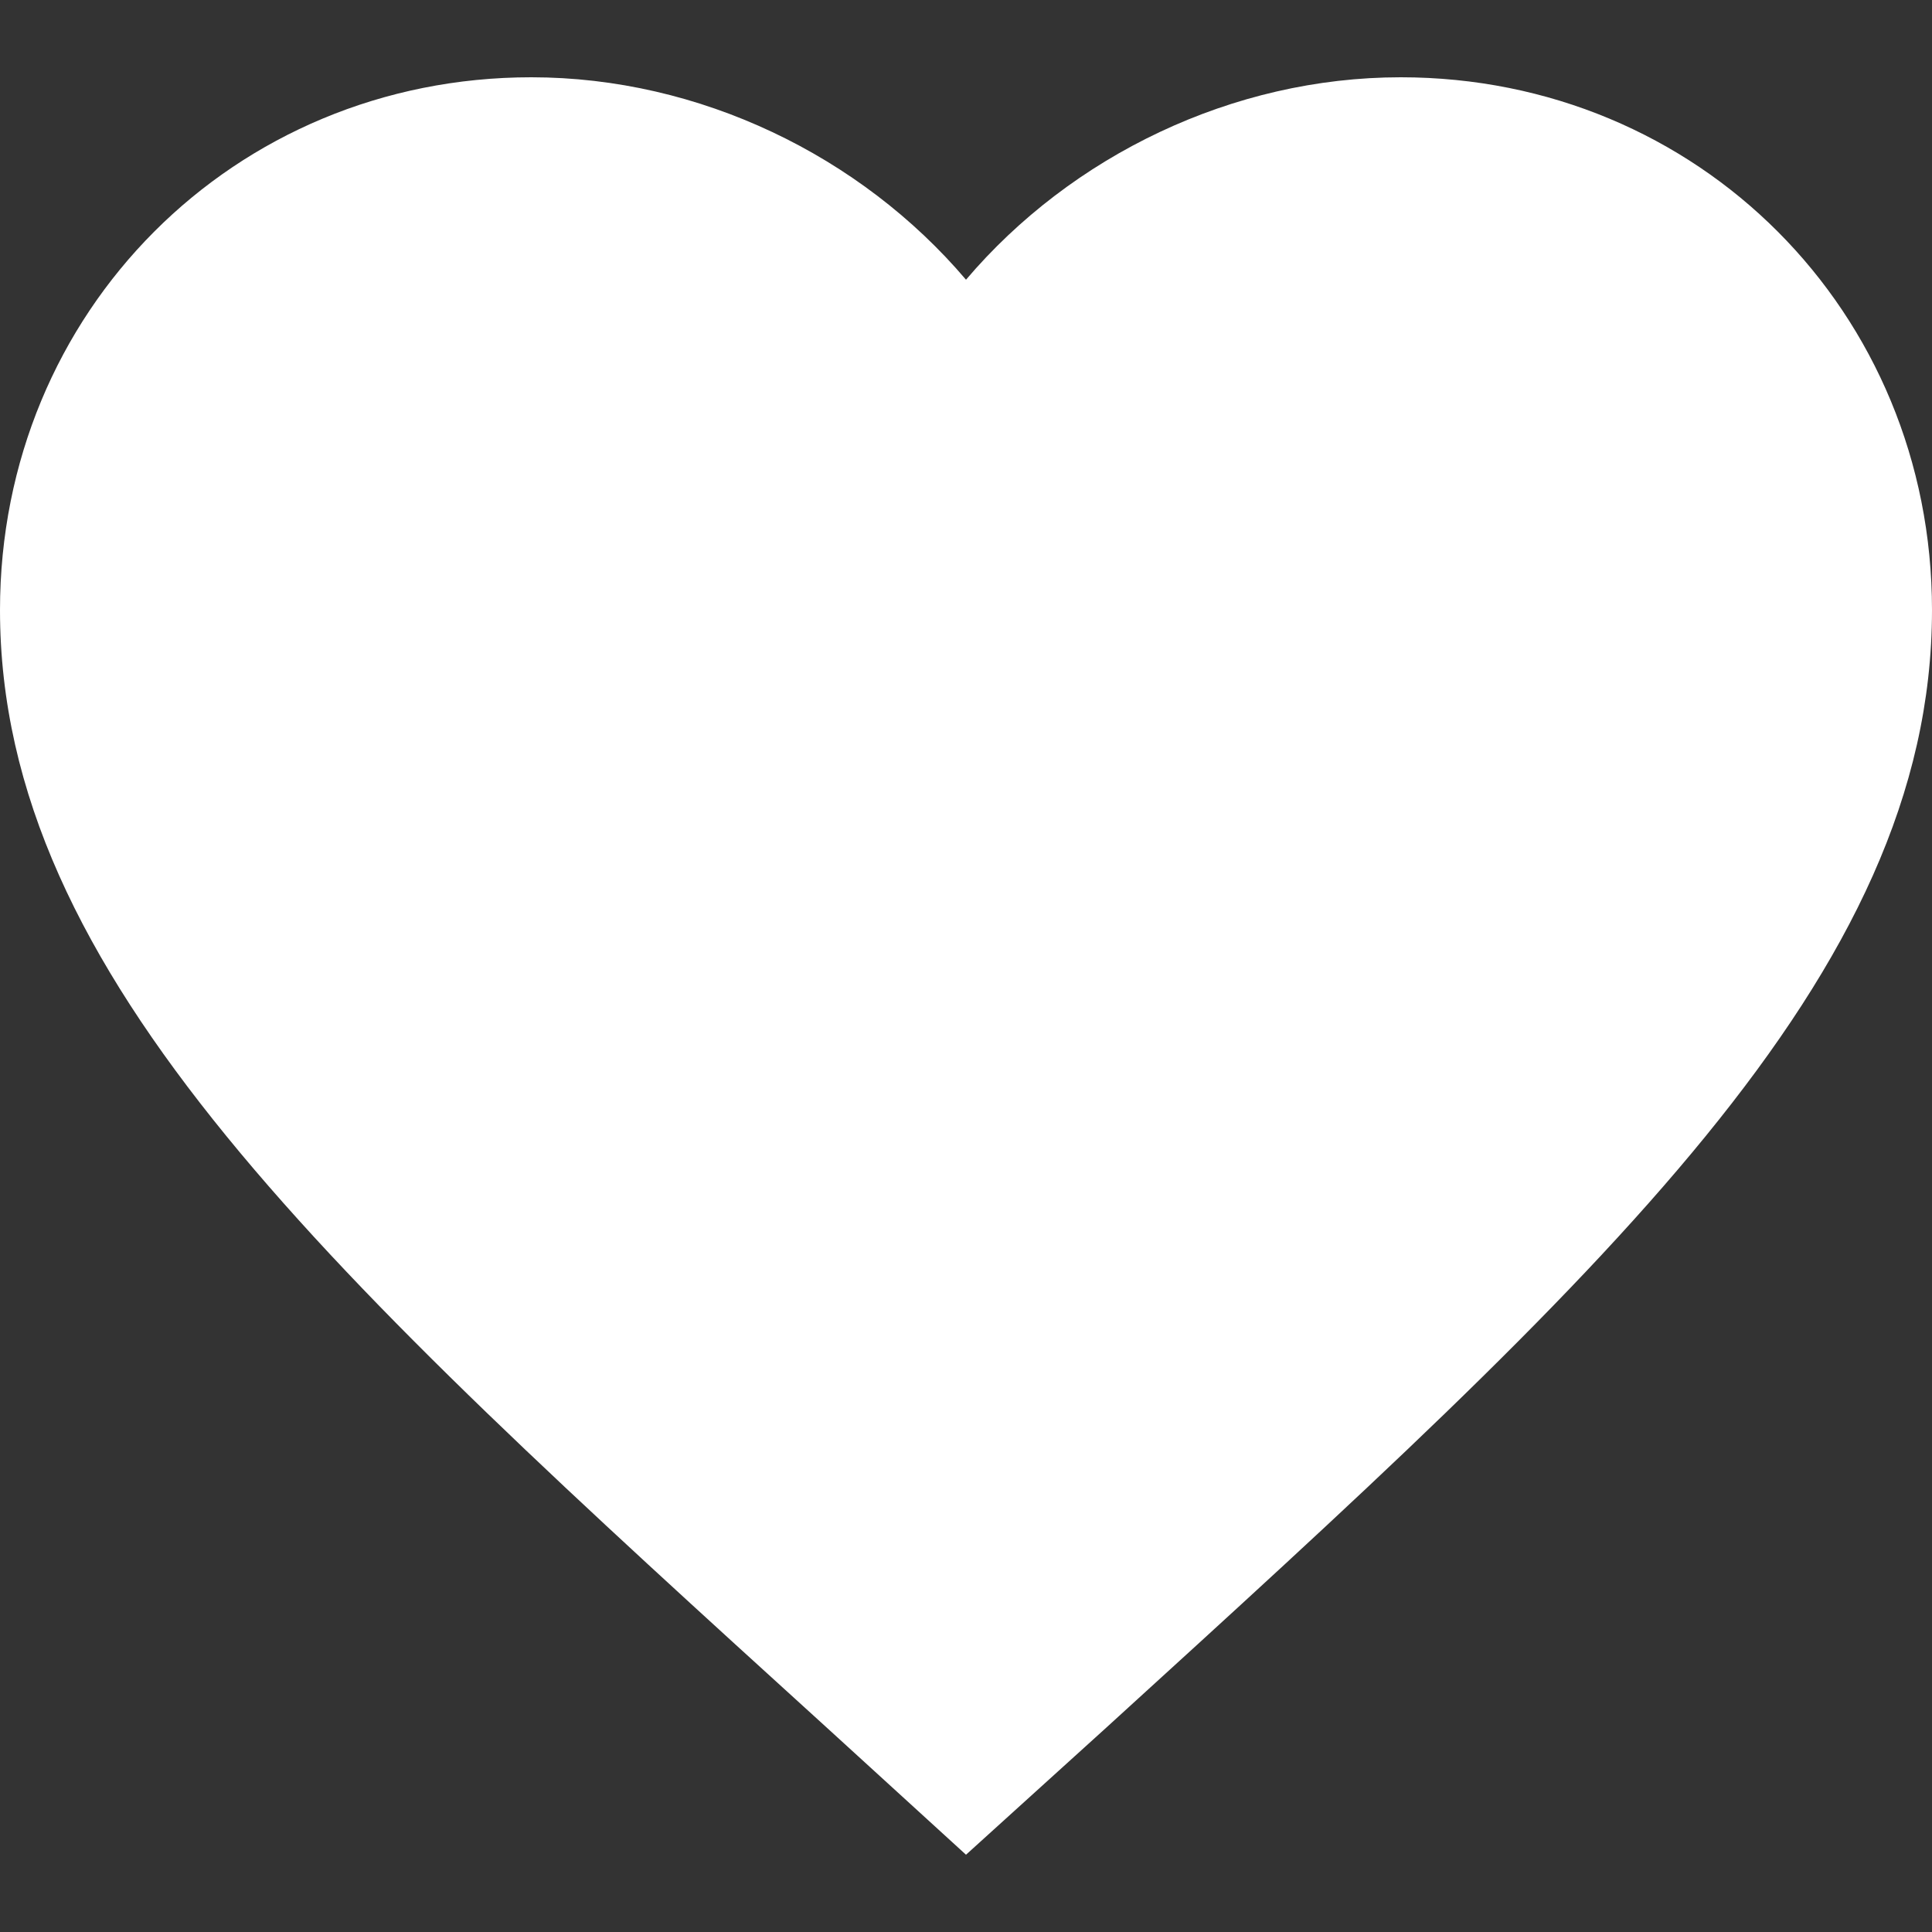 <?xml version="1.0" encoding="UTF-8" ?>
<svg xmlns="http://www.w3.org/2000/svg" width="100" height="100">
  <rect width="100%" height="100%" fill="#333333" stroke="none"/>
  <g transform="translate(0,4)" fill="white" opacity="1">
    <path
      d="M 50,92 42.75,85.382 C 17,61.968 0,46.526 0,27.575 0,12.133 12.1,0 27.5,0 36.2,0 44.55,4.061 50,10.478 55.45,4.061 63.8,0 72.5,0 87.9,0 100,12.133 100,27.575 100,46.526 83,61.968 57.25,85.432 Z"
    />
  </g>
</svg>
